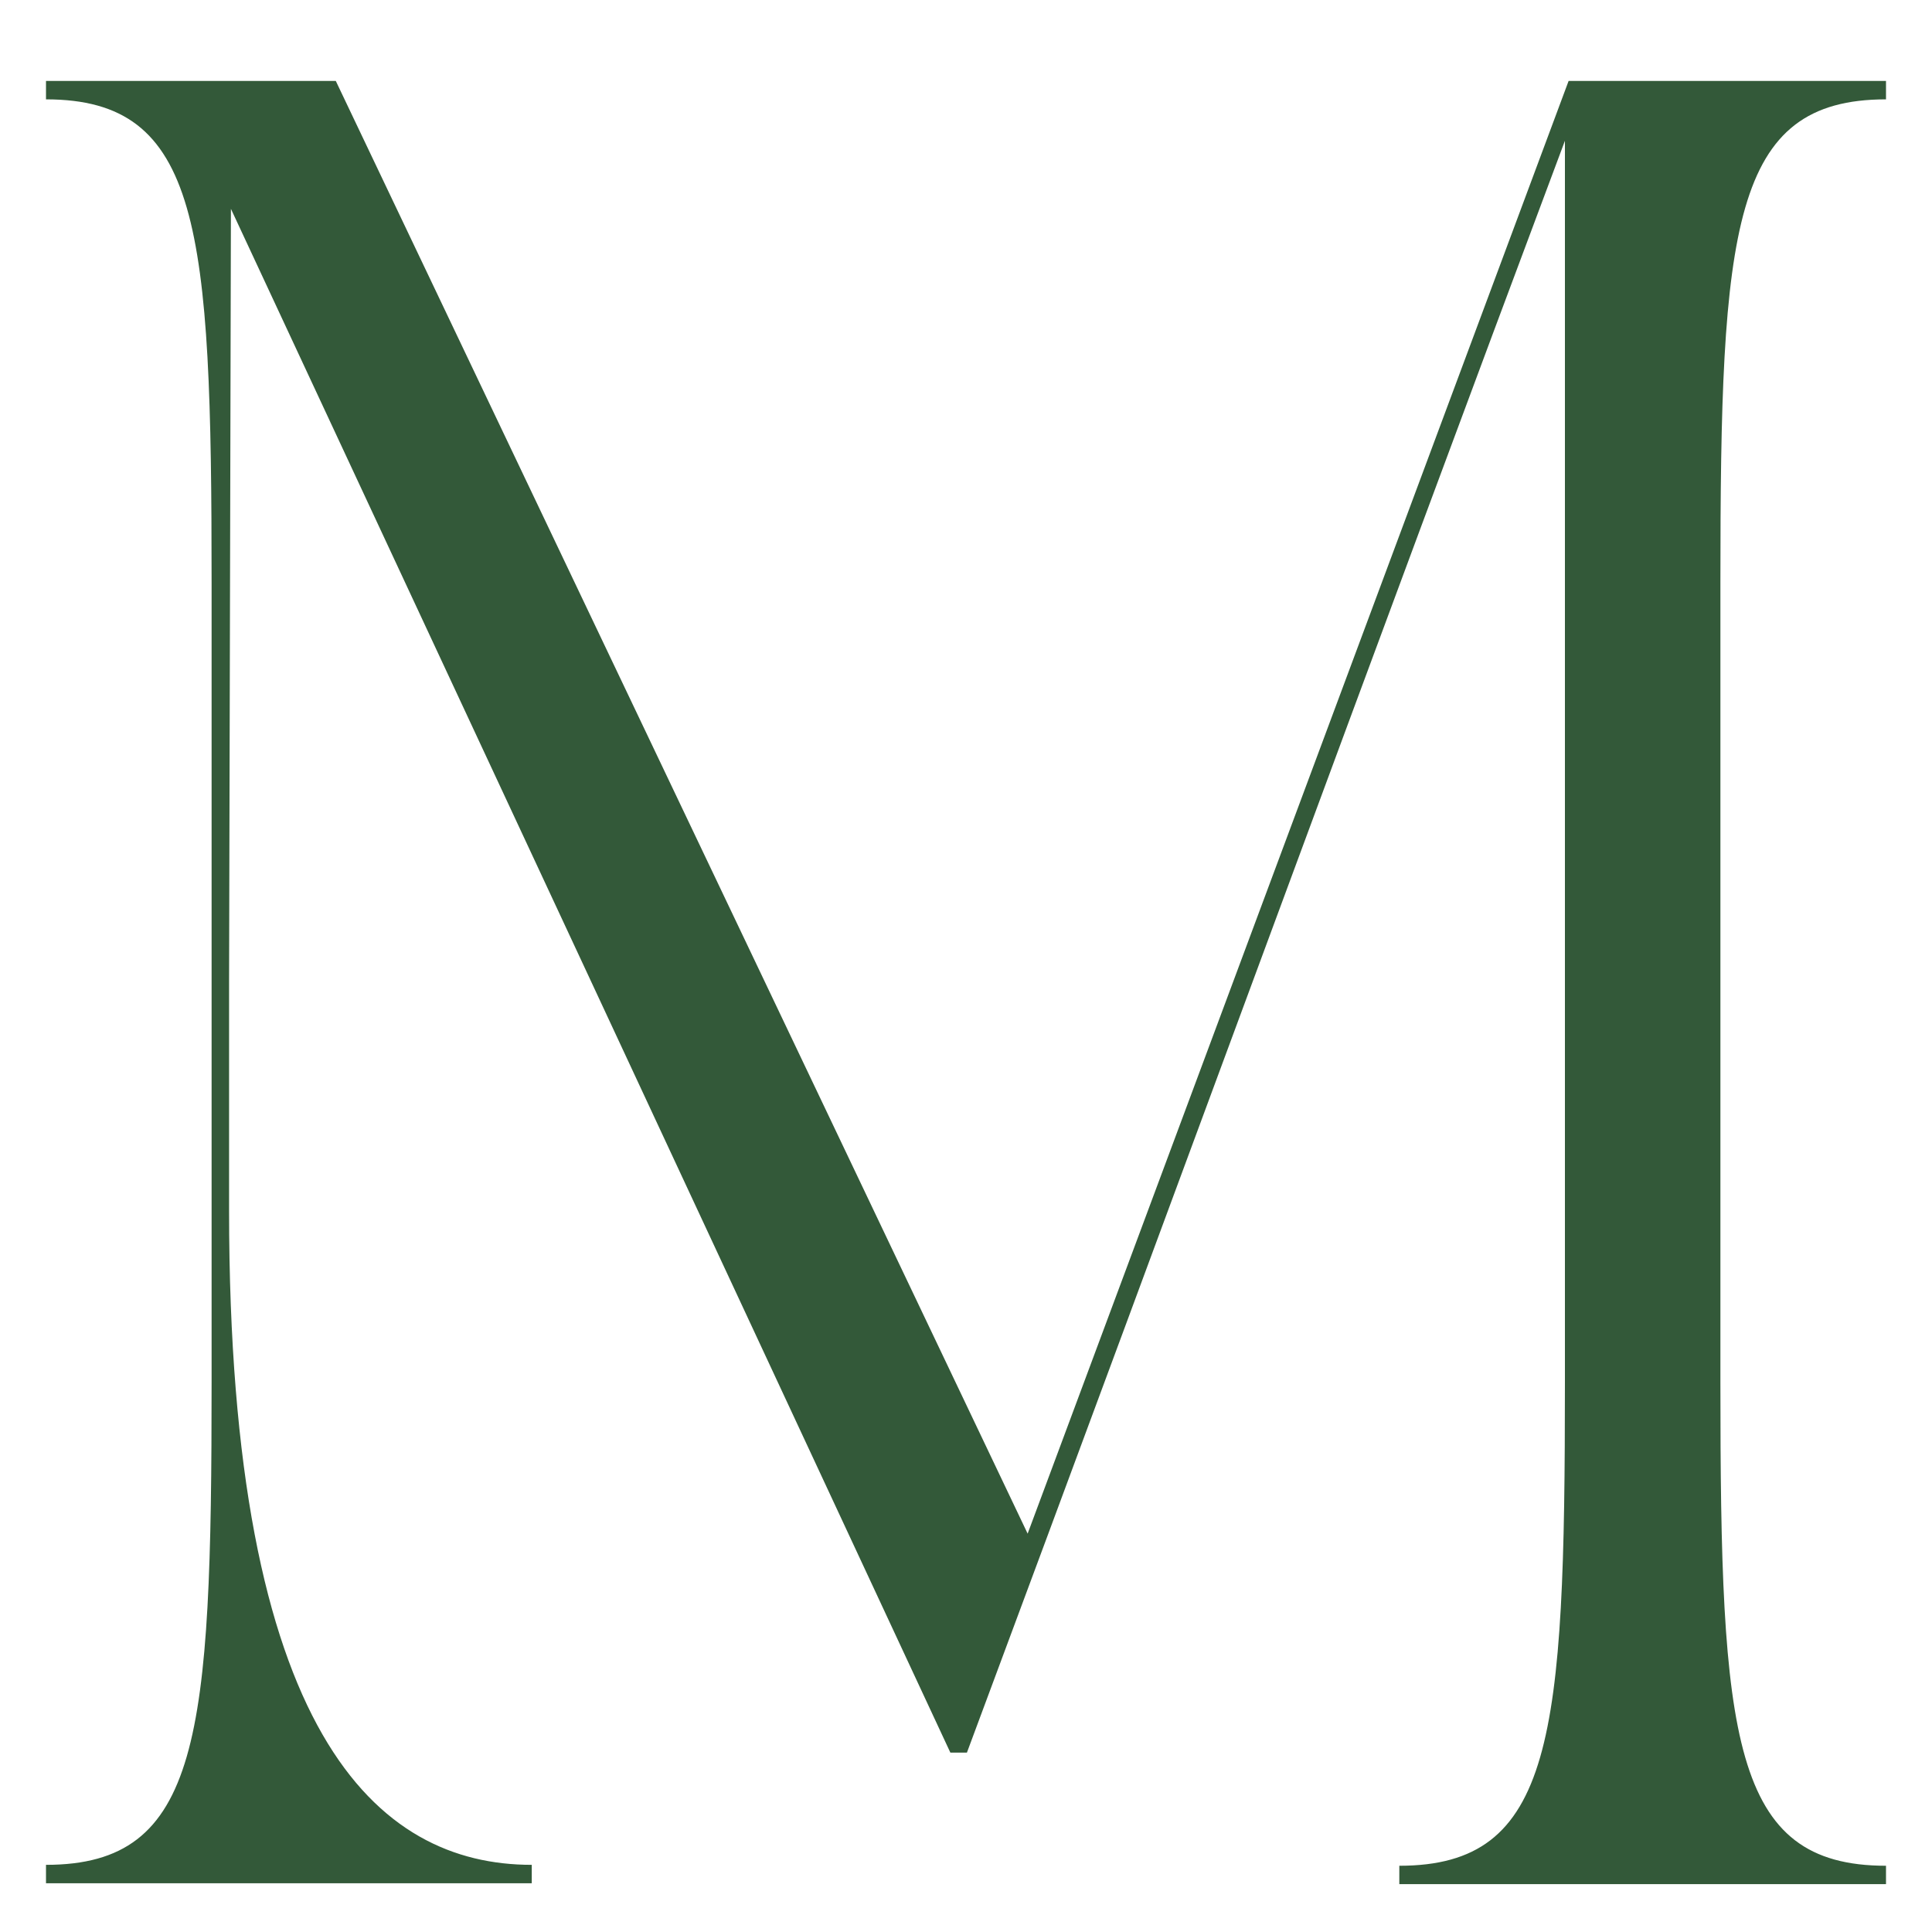 <?xml version="1.0" encoding="UTF-8"?><svg id="Layer_1" xmlns="http://www.w3.org/2000/svg" width="21" height="21" viewBox="0 0 21 21"><defs><style>.cls-1{fill:#335939;stroke-width:0px;}</style></defs><path class="cls-1" d="M3.65.88l7.52,15.79L17.05.88h3.45v.2c-1.68,0-1.8,1.39-1.8,5.25v8.7c0,3.86.12,5.25,1.8,5.25v.2h-5.29v-.2c1.68,0,1.8-1.39,1.8-5.25V1.53c-2.12,5.66-4.09,11.05-6.5,17.52h-.18C7.26,12.46,5.49,8.66,2.51,2.27l-.02,8.4v2.49c0,5.7,1.61,7.11,3.29,7.11v.2H.5v-.2c1.68,0,1.8-1.39,1.8-5.25V6.33c0-3.86-.12-5.25-1.8-5.25v-.2h3.15Z"/></svg>